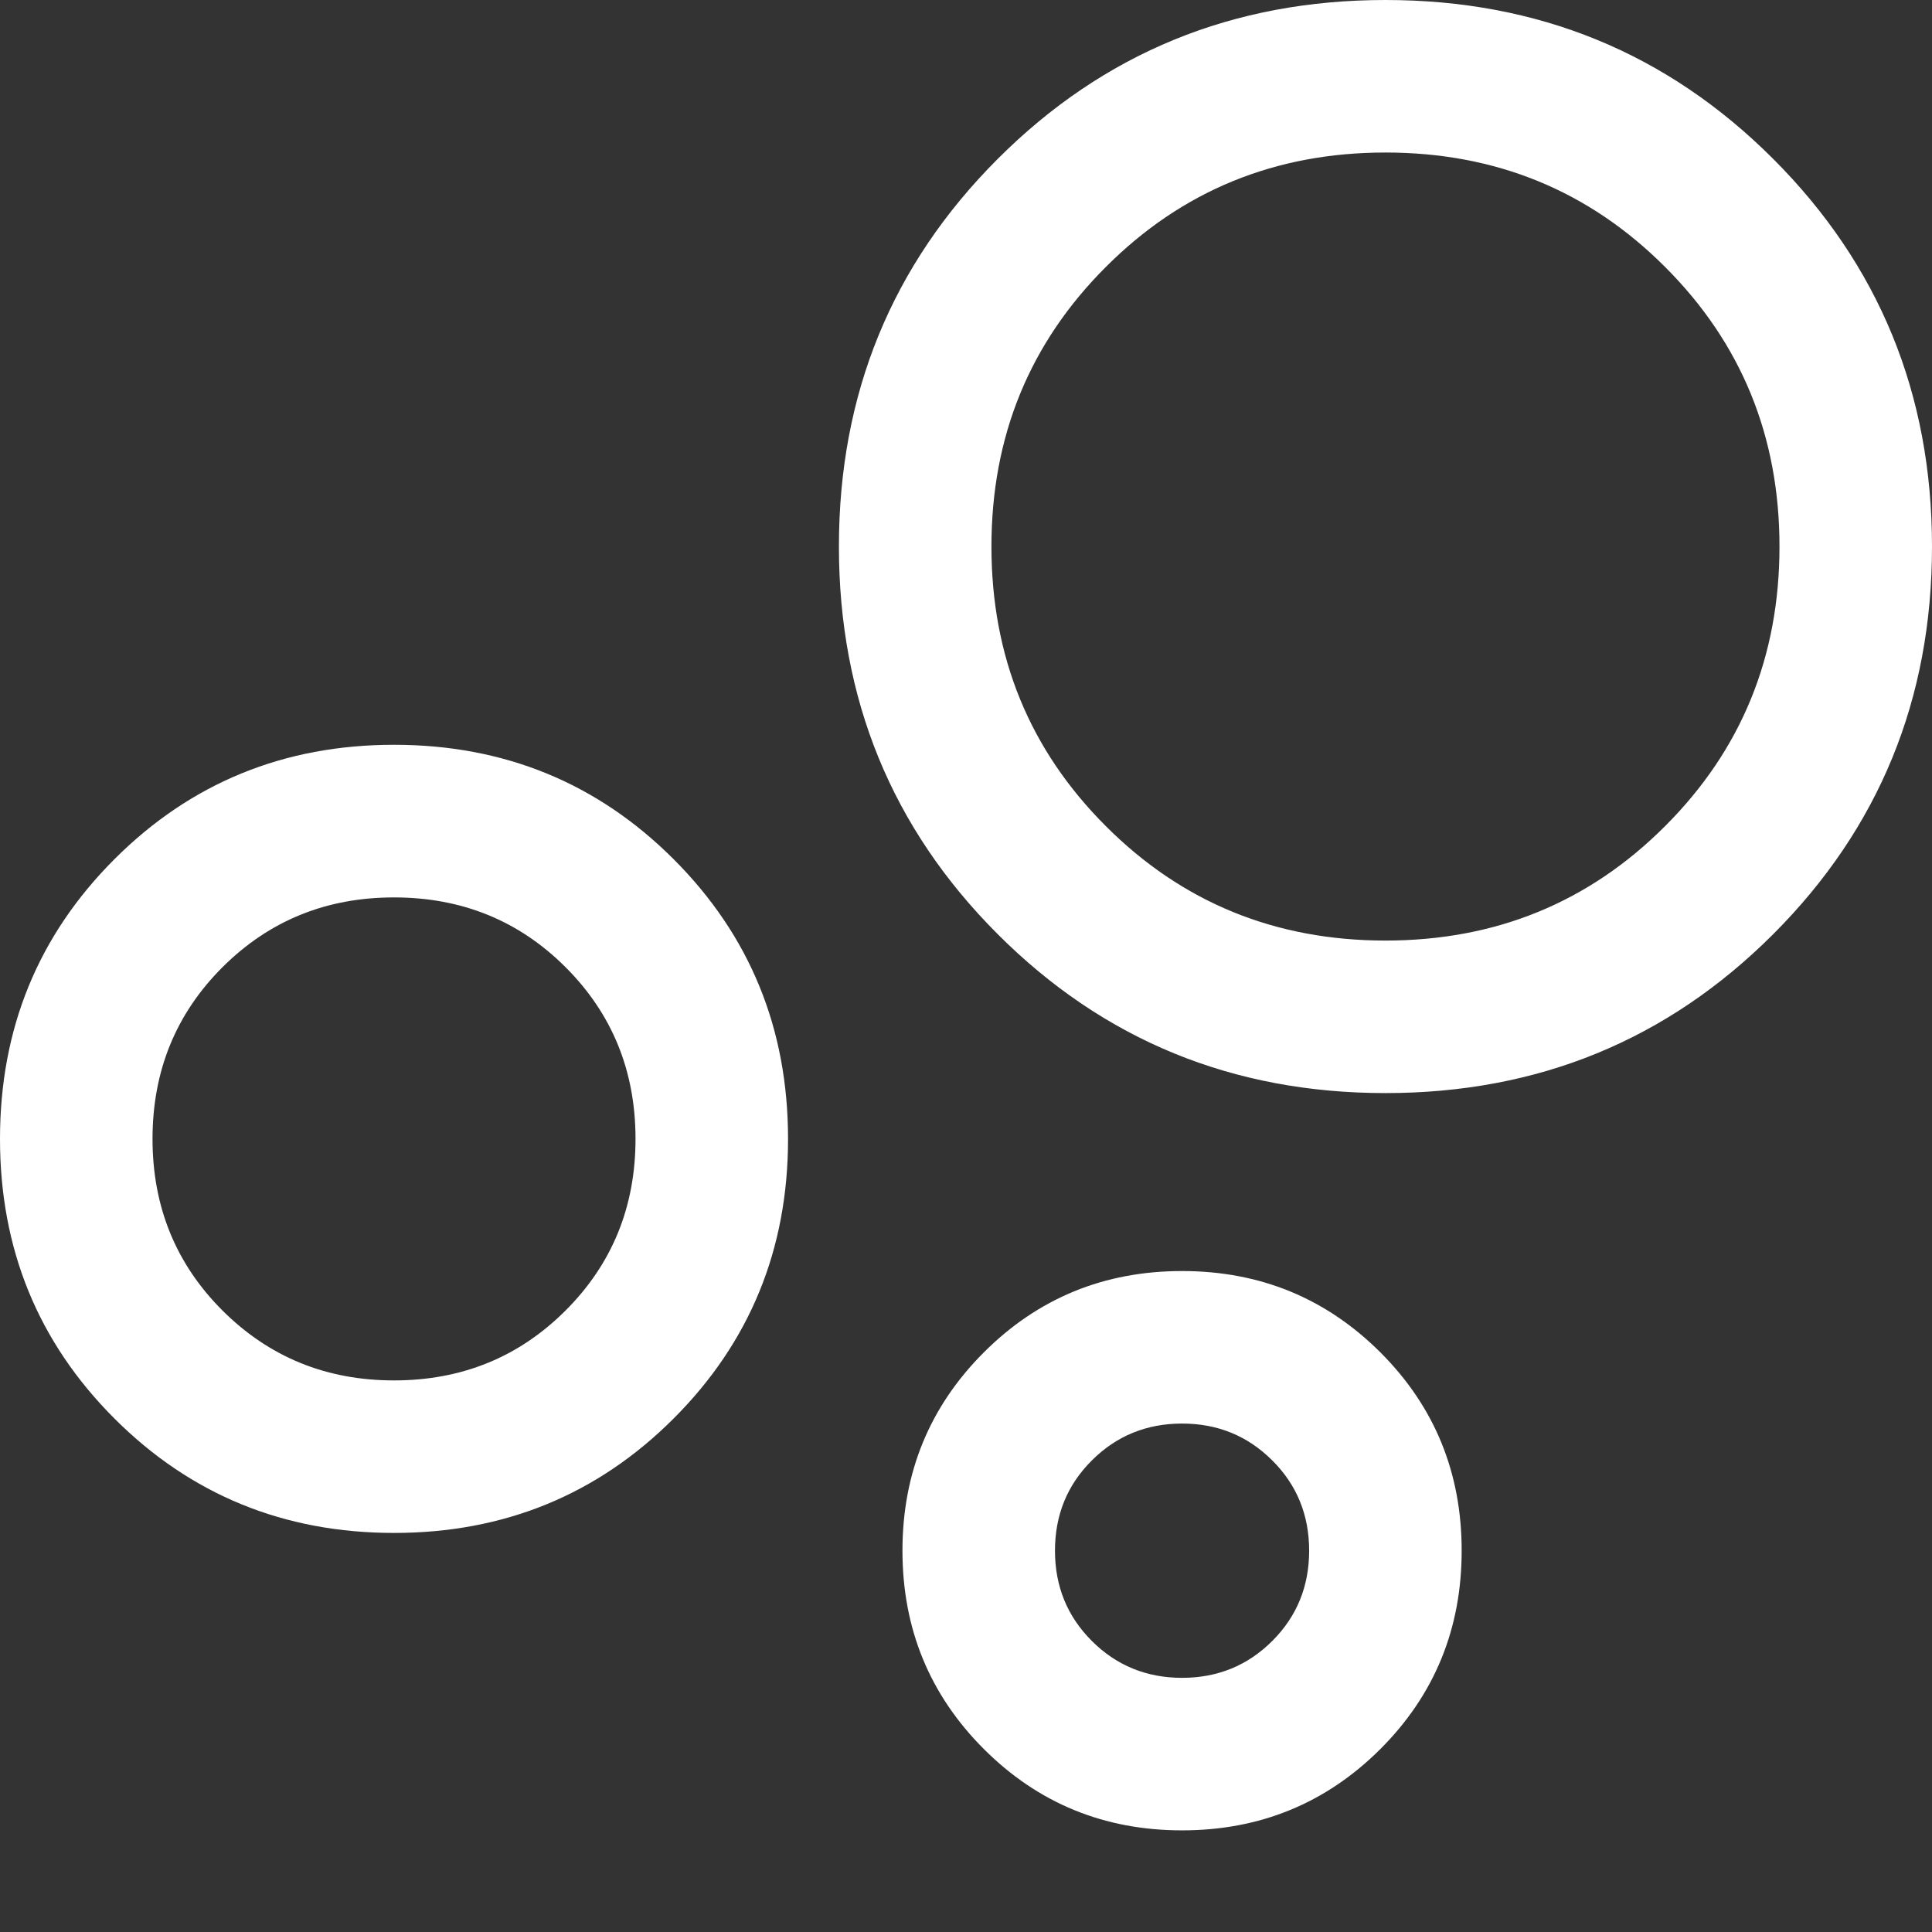 <svg width="18" height="18" viewBox="0 0 18 18" fill="none" xmlns="http://www.w3.org/2000/svg">
<rect x="0" y="0" width="18" height="18" fill="#333333" stroke="none"/>
<path d="M3.671 14.282C2.645 14.282 1.776 13.926 1.066 13.216C0.355 12.505 0 11.637 0 10.611C0 9.584 0.355 8.716 1.066 8.005C1.776 7.295 2.645 6.939 3.671 6.939C4.697 6.939 5.566 7.295 6.276 8.005C6.987 8.716 7.342 9.584 7.342 10.611C7.342 11.637 6.987 12.505 6.276 13.216C5.566 13.926 4.697 14.282 3.671 14.282ZM3.671 12.861C4.303 12.861 4.836 12.643 5.27 12.209C5.704 11.775 5.921 11.242 5.921 10.611C5.921 9.979 5.704 9.446 5.27 9.012C4.836 8.578 4.303 8.361 3.671 8.361C3.039 8.361 2.507 8.578 2.072 9.012C1.638 9.446 1.421 9.979 1.421 10.611C1.421 11.242 1.638 11.775 2.072 12.209C2.507 12.643 3.039 12.861 3.671 12.861ZM12.908 10.184C11.487 10.184 10.283 9.691 9.296 8.704C8.309 7.717 7.816 6.513 7.816 5.092C7.816 3.671 8.309 2.467 9.296 1.48C10.283 0.493 11.487 0 12.908 0C14.329 0 15.533 0.493 16.52 1.48C17.507 2.467 18 3.671 18 5.092C18 6.513 17.507 7.717 16.52 8.704C15.533 9.691 14.329 10.184 12.908 10.184ZM11.013 17.053C10.287 17.053 9.671 16.8 9.166 16.295C8.661 15.79 8.408 15.174 8.408 14.447C8.408 13.721 8.661 13.105 9.166 12.6C9.671 12.095 10.287 11.842 11.013 11.842C11.739 11.842 12.355 12.095 12.861 12.6C13.366 13.105 13.618 13.721 13.618 14.447C13.618 15.174 13.366 15.79 12.861 16.295C12.355 16.8 11.739 17.053 11.013 17.053ZM12.908 8.763C13.934 8.763 14.803 8.408 15.513 7.697C16.224 6.987 16.579 6.118 16.579 5.092C16.579 4.066 16.224 3.197 15.513 2.487C14.803 1.776 13.934 1.421 12.908 1.421C11.882 1.421 11.013 1.776 10.303 2.487C9.592 3.197 9.237 4.066 9.237 5.092C9.237 6.118 9.592 6.987 10.303 7.697C11.013 8.408 11.882 8.763 12.908 8.763ZM11.013 15.632C11.345 15.632 11.625 15.517 11.854 15.288C12.083 15.059 12.197 14.779 12.197 14.447C12.197 14.116 12.083 13.835 11.854 13.607C11.625 13.378 11.345 13.263 11.013 13.263C10.682 13.263 10.401 13.378 10.172 13.607C9.943 13.835 9.829 14.116 9.829 14.447C9.829 14.779 9.943 15.059 10.172 15.288C10.401 15.517 10.682 15.632 11.013 15.632Z" fill="white"/>
</svg>
